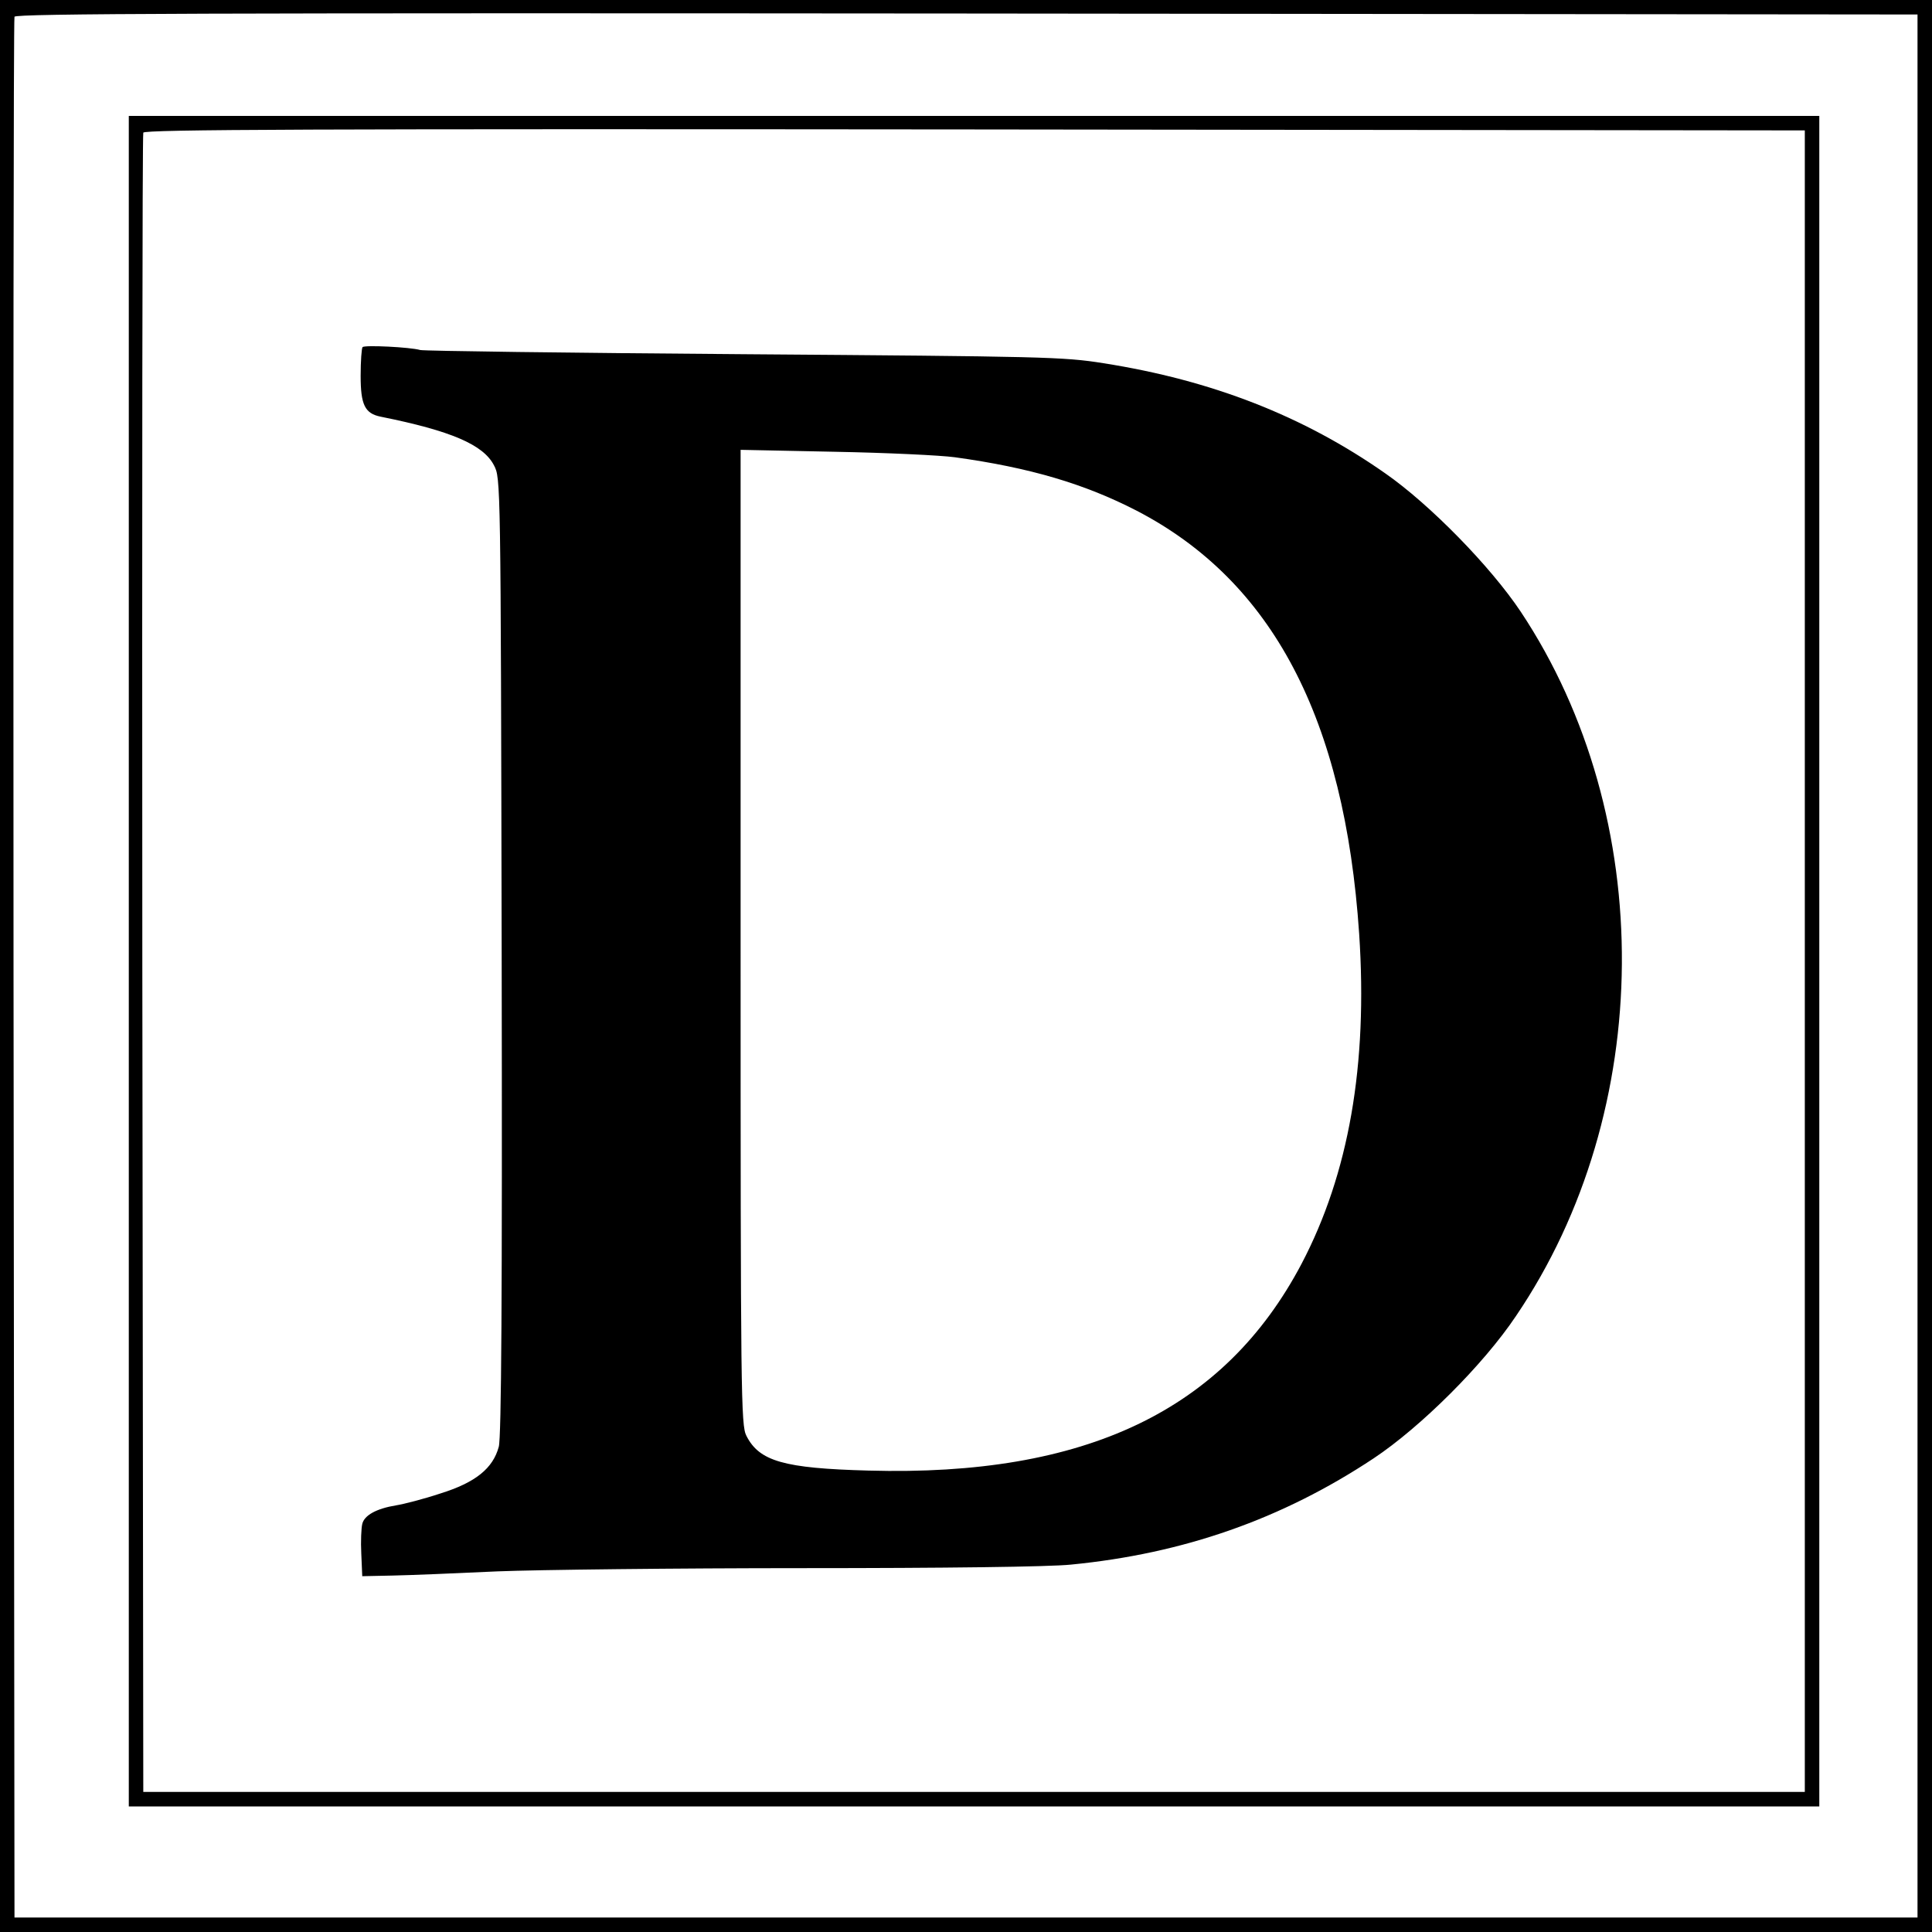 <?xml version="1.0" standalone="no"?>
<!DOCTYPE svg PUBLIC "-//W3C//DTD SVG 20010904//EN"
 "http://www.w3.org/TR/2001/REC-SVG-20010904/DTD/svg10.dtd">
<svg version="1.0" xmlns="http://www.w3.org/2000/svg"
 width="600pt" height="600pt" viewBox="0 0 600 600"
 preserveAspectRatio="xMidYMid meet">
<g transform="translate(0,600) scale(0.1,-0.1)"
fill="#000000" stroke="none">
<path d="M0 3000 l0 -3000 3000 0 3000 0 0 3000 0 3000 -3000 0 -3000 0 0
-3000z m5955 0 l0 -2955 -2955 0 -2955 0 -3 2945 c-1 1620 0 2951 3 2958 3 10
600 12 2957 10 l2953 -3 0 -2955z"/>
<path d="M400 3015 l0 -2625 2625 0 2625 0 0 2625 0 2625 -2625 0 -2625 0 0
-2625z m5205 0 l0 -2580 -2580 0 -2580 0 -3 2570 c-1 1414 0 2576 3 2583 3 10
525 12 2582 10 l2578 -3 0 -2580z"/>
<path d="M1126 4922 c-3 -3 -6 -43 -6 -89 0 -90 13 -117 62 -127 219 -44 319
-87 352 -151 21 -40 21 -41 24 -1523 2 -1069 -1 -1496 -9 -1525 -18 -67 -72
-111 -181 -145 -51 -17 -113 -33 -138 -37 -61 -10 -99 -31 -105 -58 -3 -12 -5
-54 -3 -92 l3 -70 95 2 c52 1 198 7 325 13 126 5 554 10 951 10 434 0 764 4
830 11 349 34 655 141 940 330 146 97 341 291 442 442 433 638 439 1549 15
2187 -94 141 -283 334 -421 430 -254 178 -538 289 -875 342 -125 20 -187 21
-1117 28 -542 4 -994 10 -1005 13 -31 9 -173 16 -179 9z m1839 -342 c232 -32
402 -82 565 -166 422 -219 646 -646 691 -1314 27 -407 -32 -745 -179 -1025
-240 -455 -670 -661 -1345 -642 -263 7 -339 29 -379 108 -17 32 -18 126 -18
1548 l0 1514 293 -6 c160 -3 328 -11 372 -17z"/>
</g>
</svg>
